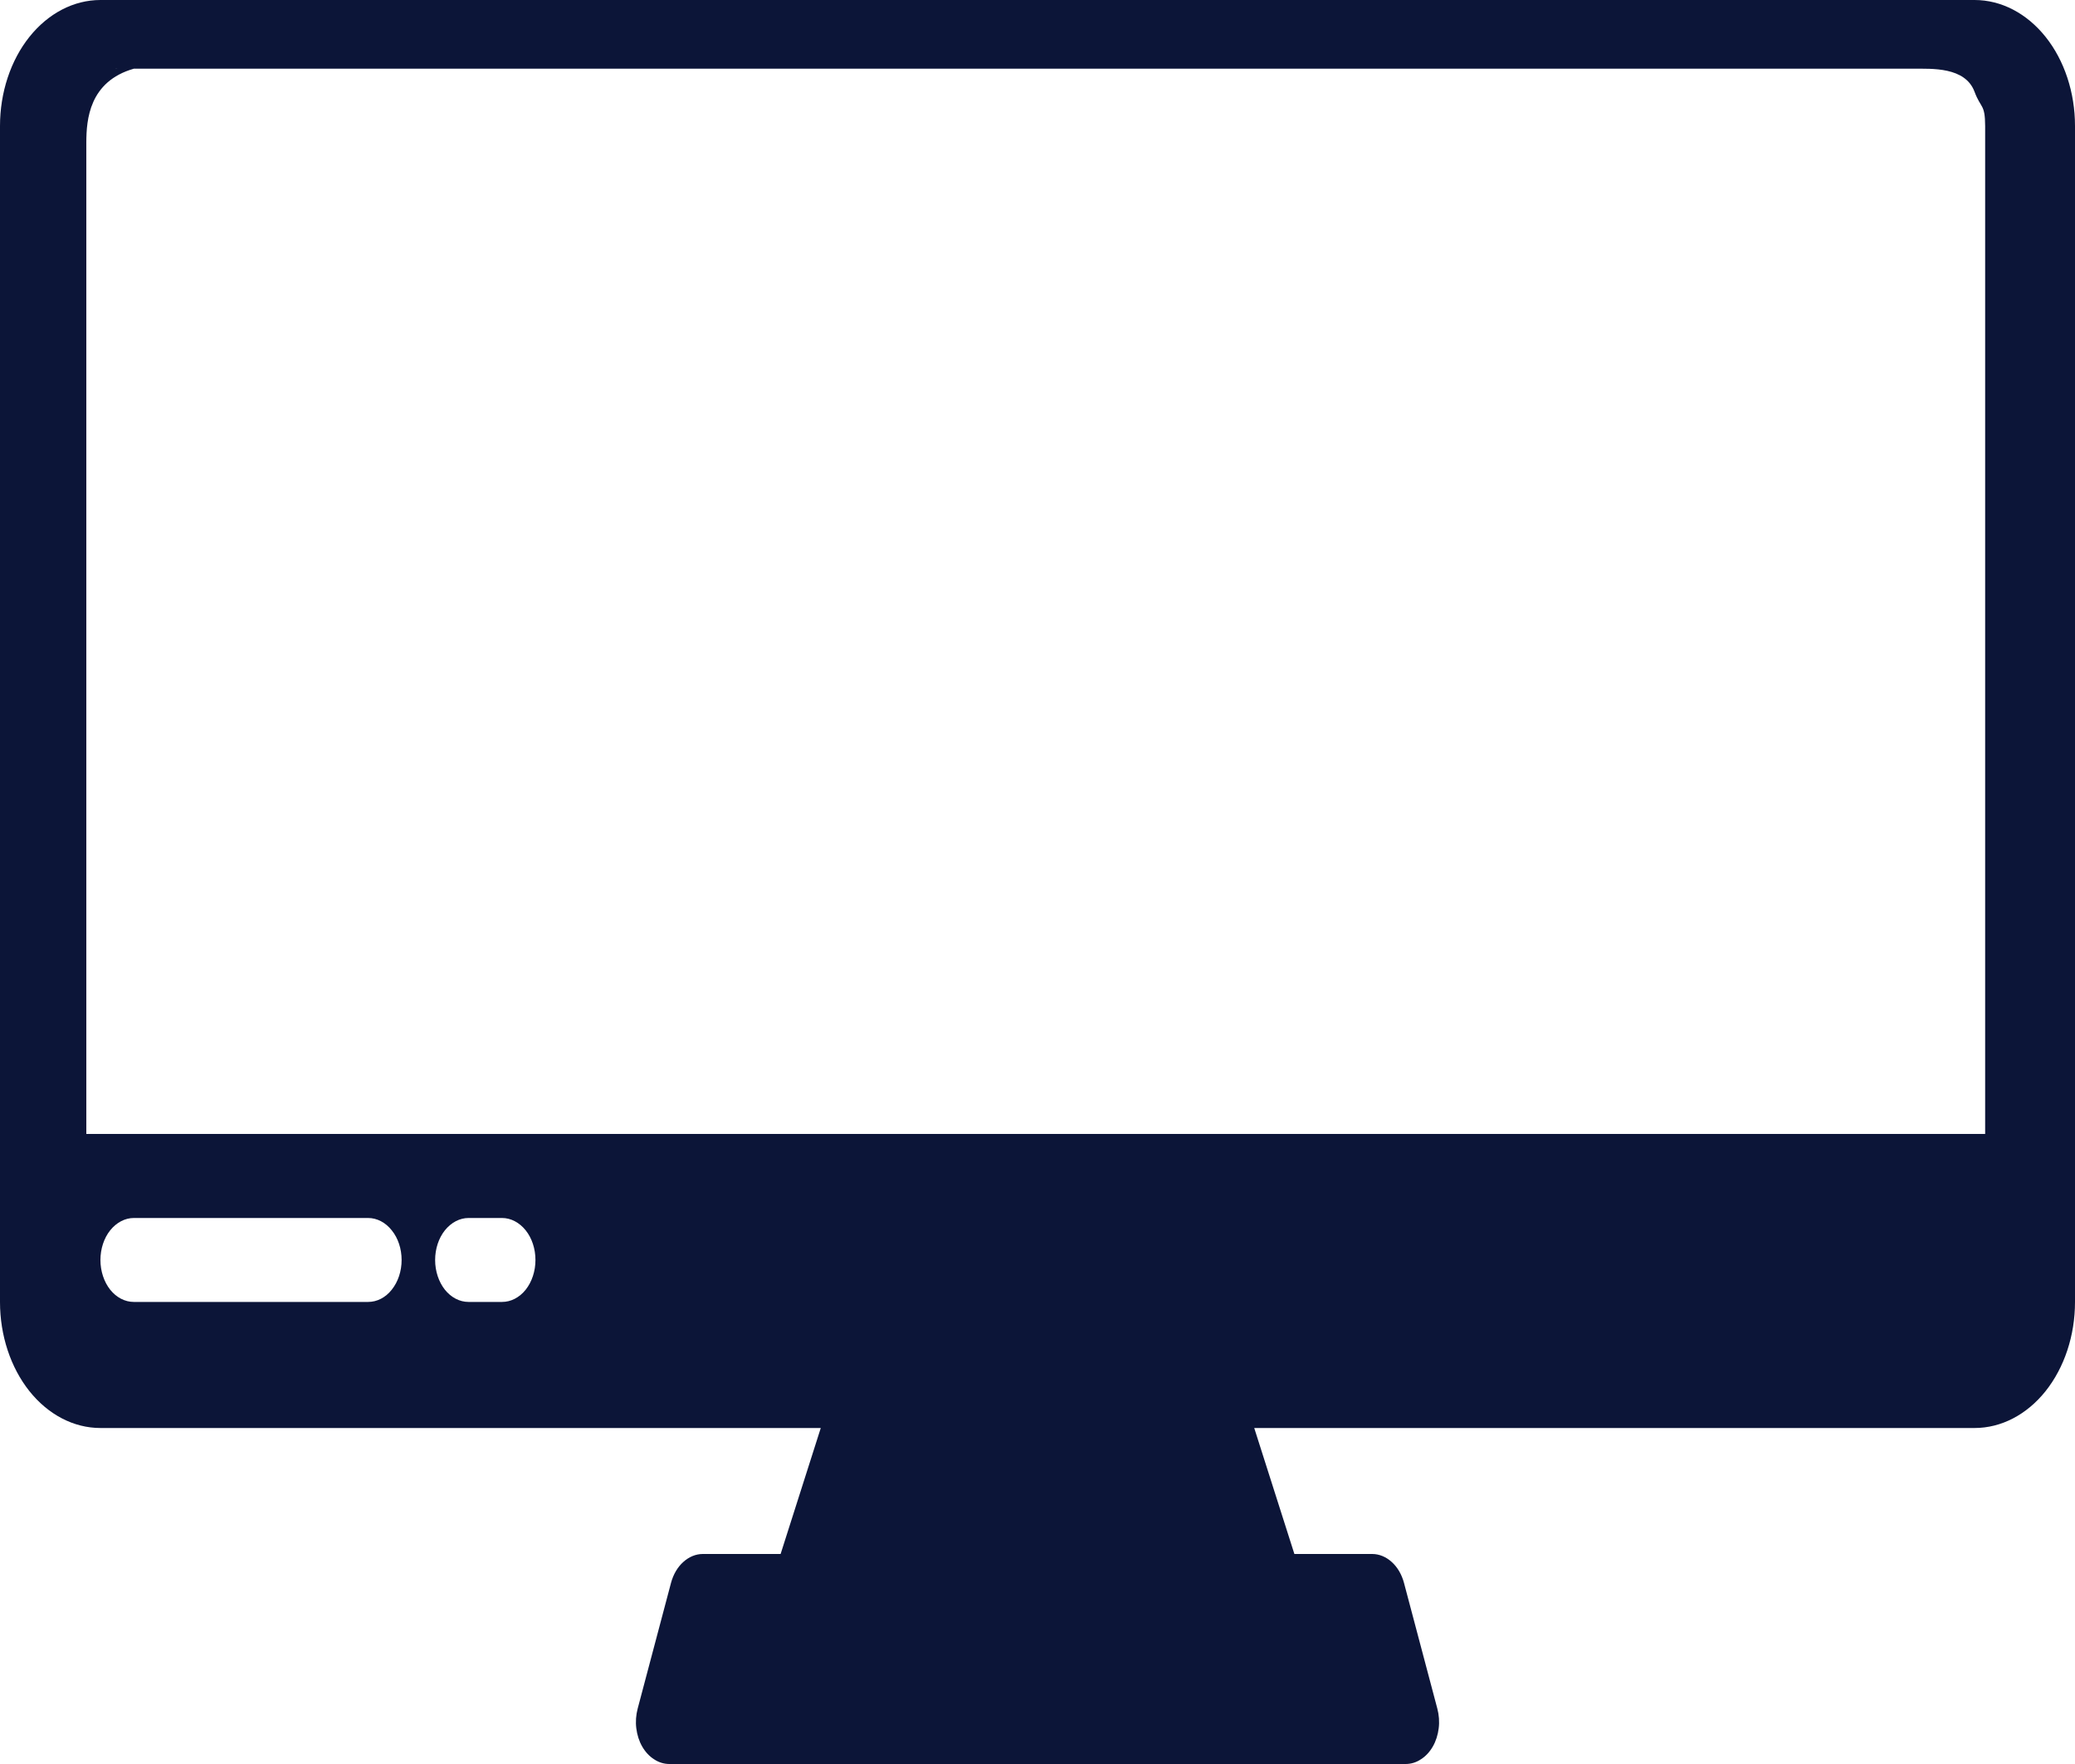 <svg width="20" height="17" viewBox="0 0 20 17" fill="none" xmlns="http://www.w3.org/2000/svg">
<path fill-rule="evenodd" clip-rule="evenodd" d="M0.968 0H19.032C19.289 0 19.535 0.128 19.717 0.356C19.898 0.583 20 0.892 20 1.214V12.548C20 12.87 19.898 13.178 19.717 13.406C19.535 13.634 19.289 13.762 19.032 13.762H12.089L12.476 14.976H13.226C13.293 14.976 13.359 15.003 13.414 15.053C13.469 15.102 13.51 15.172 13.532 15.253L13.854 16.467C13.87 16.528 13.875 16.593 13.867 16.656C13.859 16.72 13.84 16.78 13.81 16.832C13.78 16.884 13.741 16.926 13.695 16.955C13.65 16.985 13.6 17 13.548 17H6.452C6.401 17 6.35 16.985 6.305 16.955C6.259 16.926 6.22 16.884 6.19 16.832C6.16 16.78 6.141 16.72 6.133 16.656C6.125 16.593 6.13 16.528 6.146 16.467L6.468 15.253C6.49 15.172 6.531 15.102 6.586 15.053C6.641 15.003 6.707 14.976 6.774 14.976H7.524L7.911 13.762H0.968C0.711 13.762 0.465 13.634 0.283 13.406C0.102 13.178 0 12.87 0 12.548V1.214C0 0.892 0.102 0.583 0.283 0.356C0.465 0.128 0.711 0 0.968 0ZM8.218 14.976H11.782L11.395 13.762H8.605L8.218 14.976ZM19.26 12.834C19.321 12.758 19.355 12.655 19.355 12.548V11.333H0.645V12.548C0.645 12.655 0.679 12.758 0.74 12.834C0.8 12.91 0.882 12.952 0.968 12.952H19.032C19.118 12.952 19.2 12.91 19.26 12.834ZM19.134 10.929V1.214C19.133 1 19.093 1.048 19.032 0.885C18.942 0.642 18.616 0.663 18.445 0.662H1.29C1.119 0.663 0.979 0.663 1.29 0.662C0.859 0.785 0.833 1.155 0.832 1.37V10.929H19.134Z" fill="#0C1538"/>
<path fill-rule="evenodd" clip-rule="evenodd" d="M19.788 11.564L19.134 10.929H0.832L0.458 11.333L0.323 12.548C0.323 12.762 0.391 12.968 0.512 13.119C0.633 13.271 0.797 13.357 0.968 13.357H8.387L7.742 15.381H12.258L11.613 13.357H19.032C19.203 13.357 19.367 13.271 19.488 13.119C19.609 12.968 19.788 11.779 19.788 11.564ZM3.548 12.547H1.29C1.205 12.547 1.123 12.505 1.062 12.429C1.002 12.353 0.968 12.25 0.968 12.143C0.968 12.035 1.002 11.932 1.062 11.857C1.123 11.781 1.205 11.738 1.29 11.738H3.548C3.634 11.738 3.716 11.781 3.776 11.857C3.837 11.932 3.871 12.035 3.871 12.143C3.871 12.25 3.837 12.353 3.776 12.429C3.716 12.505 3.634 12.547 3.548 12.547ZM4.839 12.547H4.516C4.431 12.547 4.349 12.505 4.288 12.429C4.228 12.353 4.194 12.25 4.194 12.143C4.194 12.035 4.228 11.932 4.288 11.857C4.349 11.781 4.431 11.738 4.516 11.738H4.839C4.924 11.738 5.006 11.781 5.067 11.857C5.127 11.932 5.161 12.035 5.161 12.143C5.161 12.25 5.127 12.353 5.067 12.429C5.006 12.505 4.924 12.547 4.839 12.547Z" fill="#0C1538"/>
</svg>
